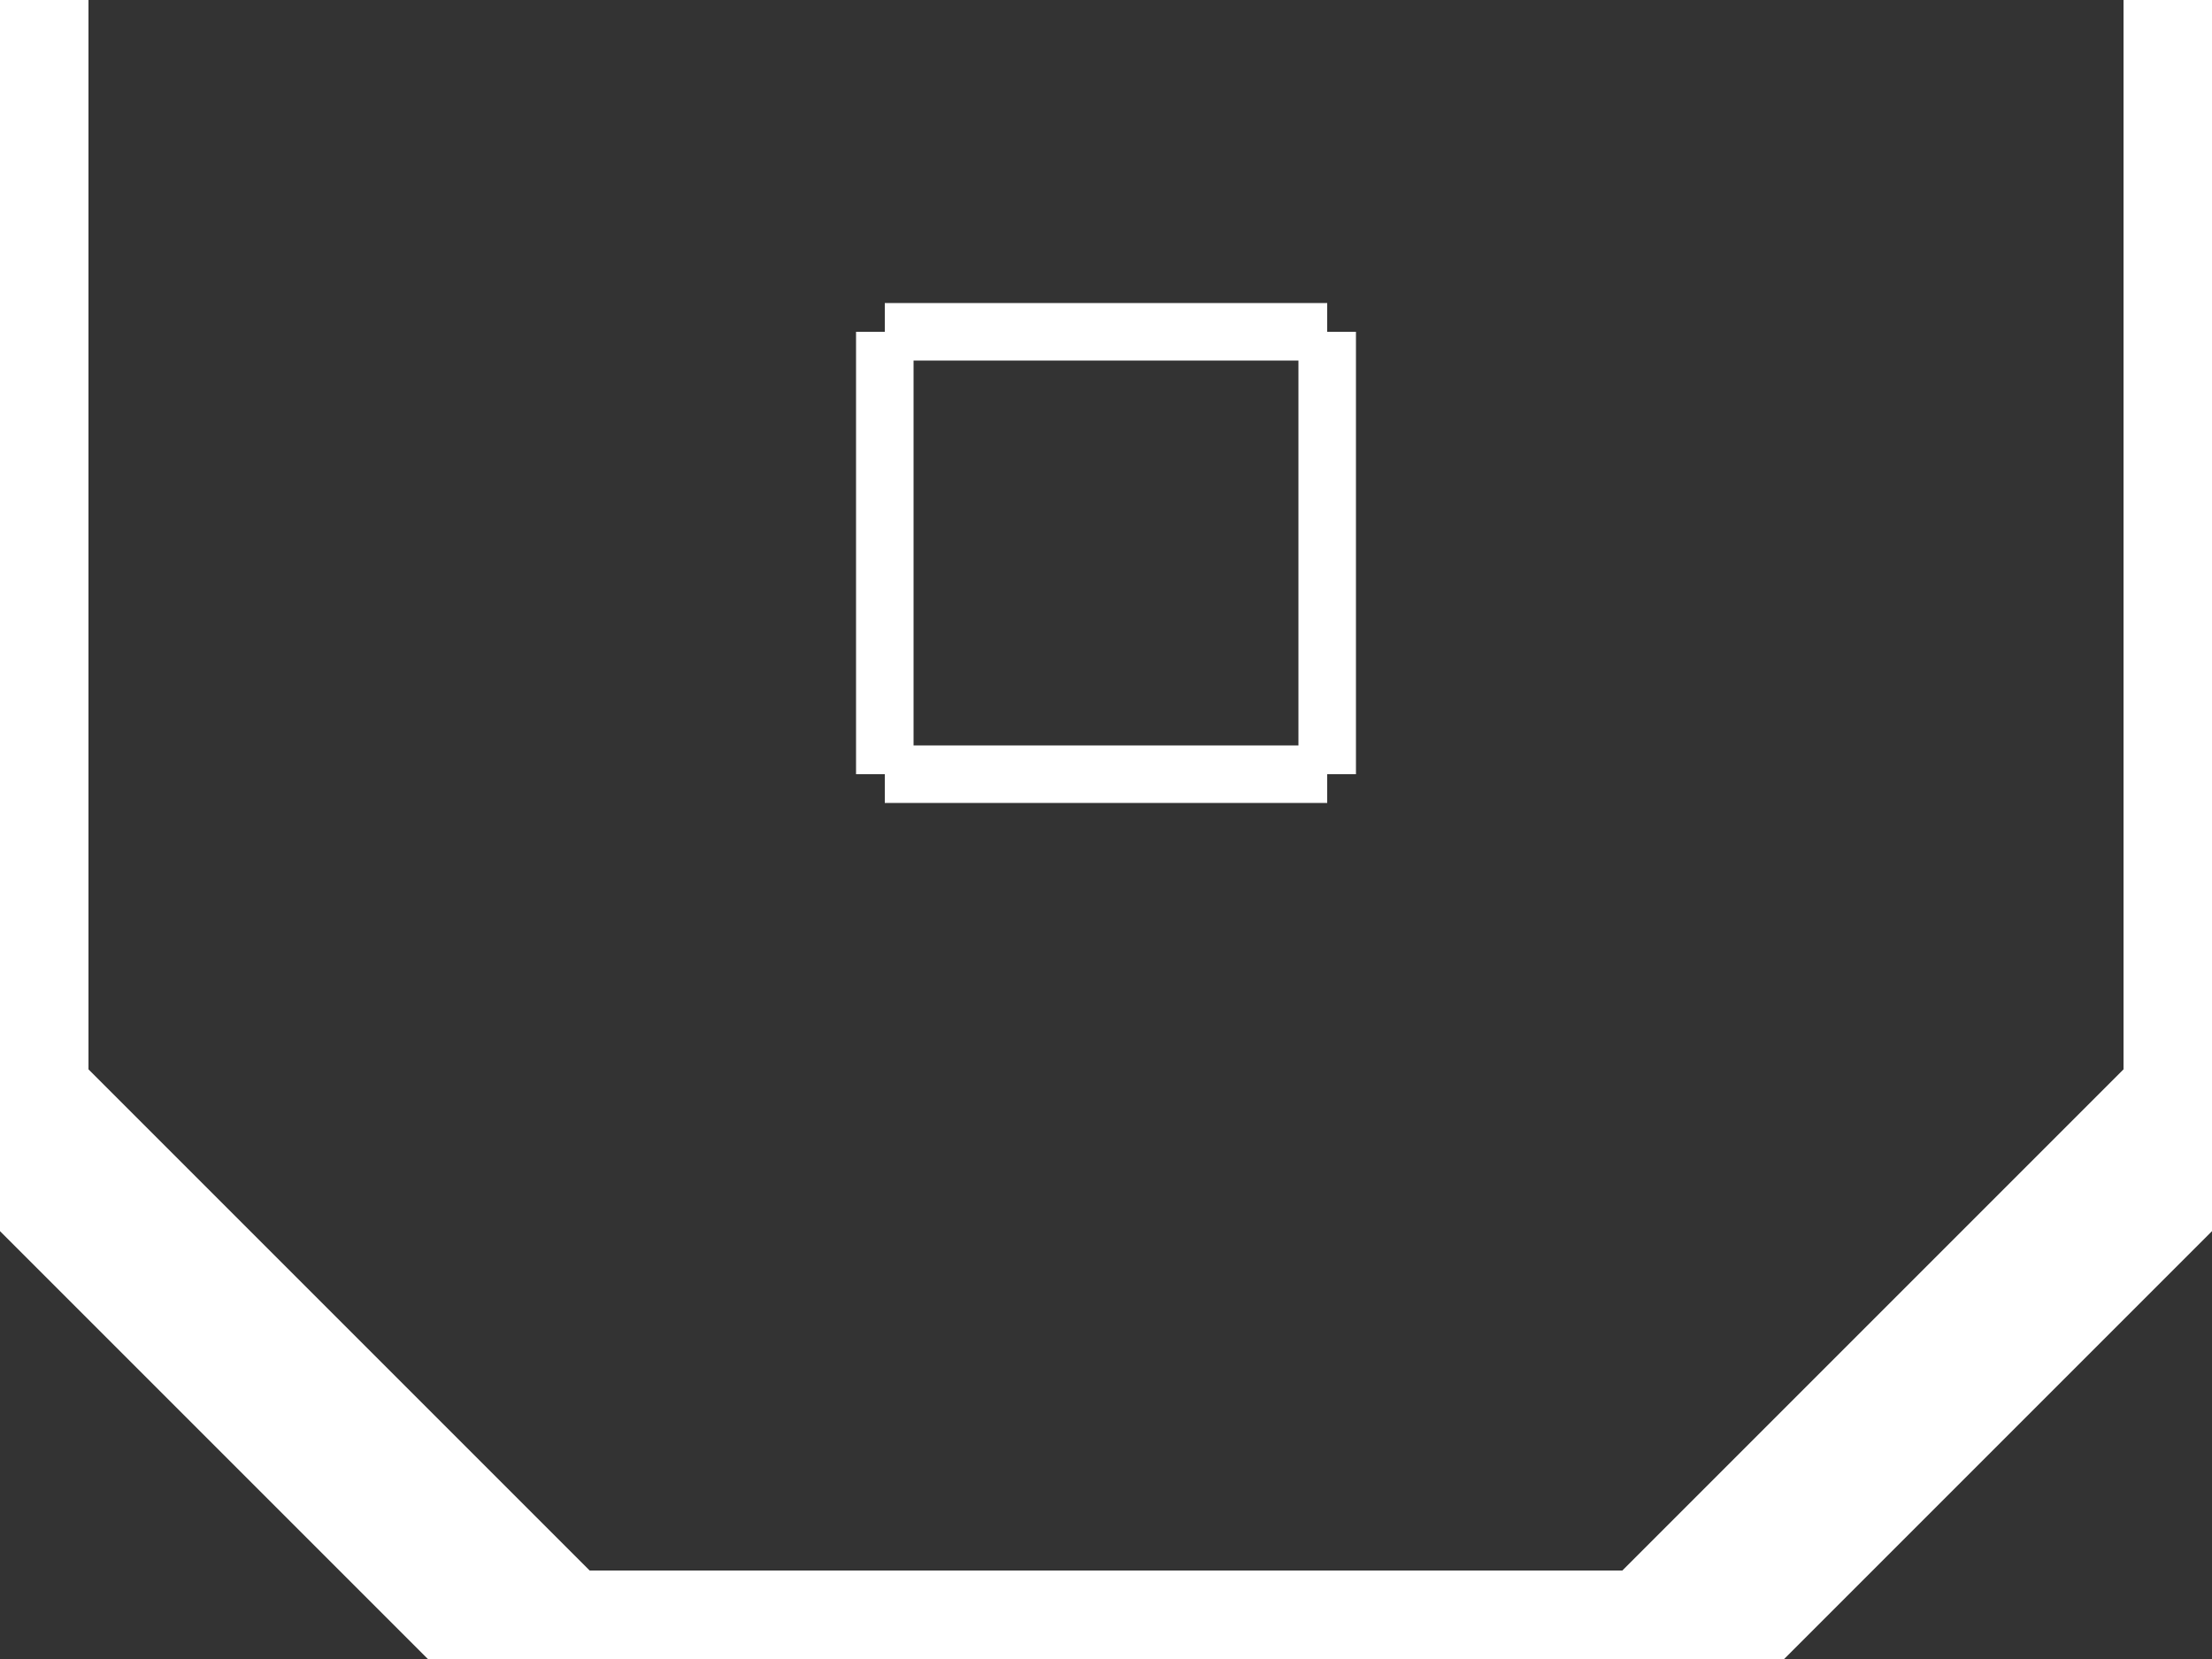<?xml version="1.0" encoding="UTF-8" standalone="no"?> <svg xmlns:svg="http://www.w3.org/2000/svg" xmlns="http://www.w3.org/2000/svg" version="1.2" baseProfile="tiny" x="0in" y="0in" width="0.1in" height="0.075in" viewBox="0 0 1000 750" ><rect x="0" y="0" width="1000" height="750" fill="#333333" stroke="none"/><title>SparkFun.mod</title><desc>Kicad module 'SparkFun-1X01_OFFSET' from file 'SparkFun.mod' converted by Fritzing</desc><g id="copper0">
 <g id="copper1">
  <g connectorname="1" id="connector0pin">
   <circle fill="none" cx="500" cy="250" stroke="#ff9400" r="100" stroke-width="-200"/>
   <line fill="none" stroke="#ff9400" y1="150" x1="130" y2="150" stroke-width="-200" x2="870"/>
   <line fill="none" stroke="#ff9400" y1="350" x1="130" y2="350" stroke-width="-200" x2="870"/>
   <line fill="none" stroke="#ff9400" y1="250" x1="215" y2="250" stroke-width="170" x2="215"/>
   <line fill="none" stroke="#ff9400" y1="250" x1="785" y2="250" stroke-width="170" x2="785"/>
  </g>
 </g>
</g>
<g id="silkscreen">
 <line fill="none" stroke="white" y1="350" x1="400" y2="350" stroke-width="26" x2="600"/>
 <line fill="none" stroke="white" y1="350" x1="600" y2="150" stroke-width="26" x2="600"/>
 <line fill="none" stroke="white" y1="150" x1="400" y2="150" stroke-width="26" x2="600"/>
 <line fill="none" stroke="white" y1="350" x1="400" y2="150" stroke-width="26" x2="400"/>
 <line fill="none" stroke="white" y1="0" x1="0" y2="500" stroke-width="80" x2="0"/>
 <line fill="none" stroke="white" y1="500" x1="0" y2="750" stroke-width="80" x2="250"/>
 <line fill="none" stroke="white" y1="750" x1="250" y2="750" stroke-width="80" x2="750"/>
 <line fill="none" stroke="white" y1="750" x1="750" y2="500" stroke-width="80" x2="1000"/>
 <line fill="none" stroke="white" y1="500" x1="1000" y2="0" stroke-width="80" x2="1000"/>
</g>
</svg>